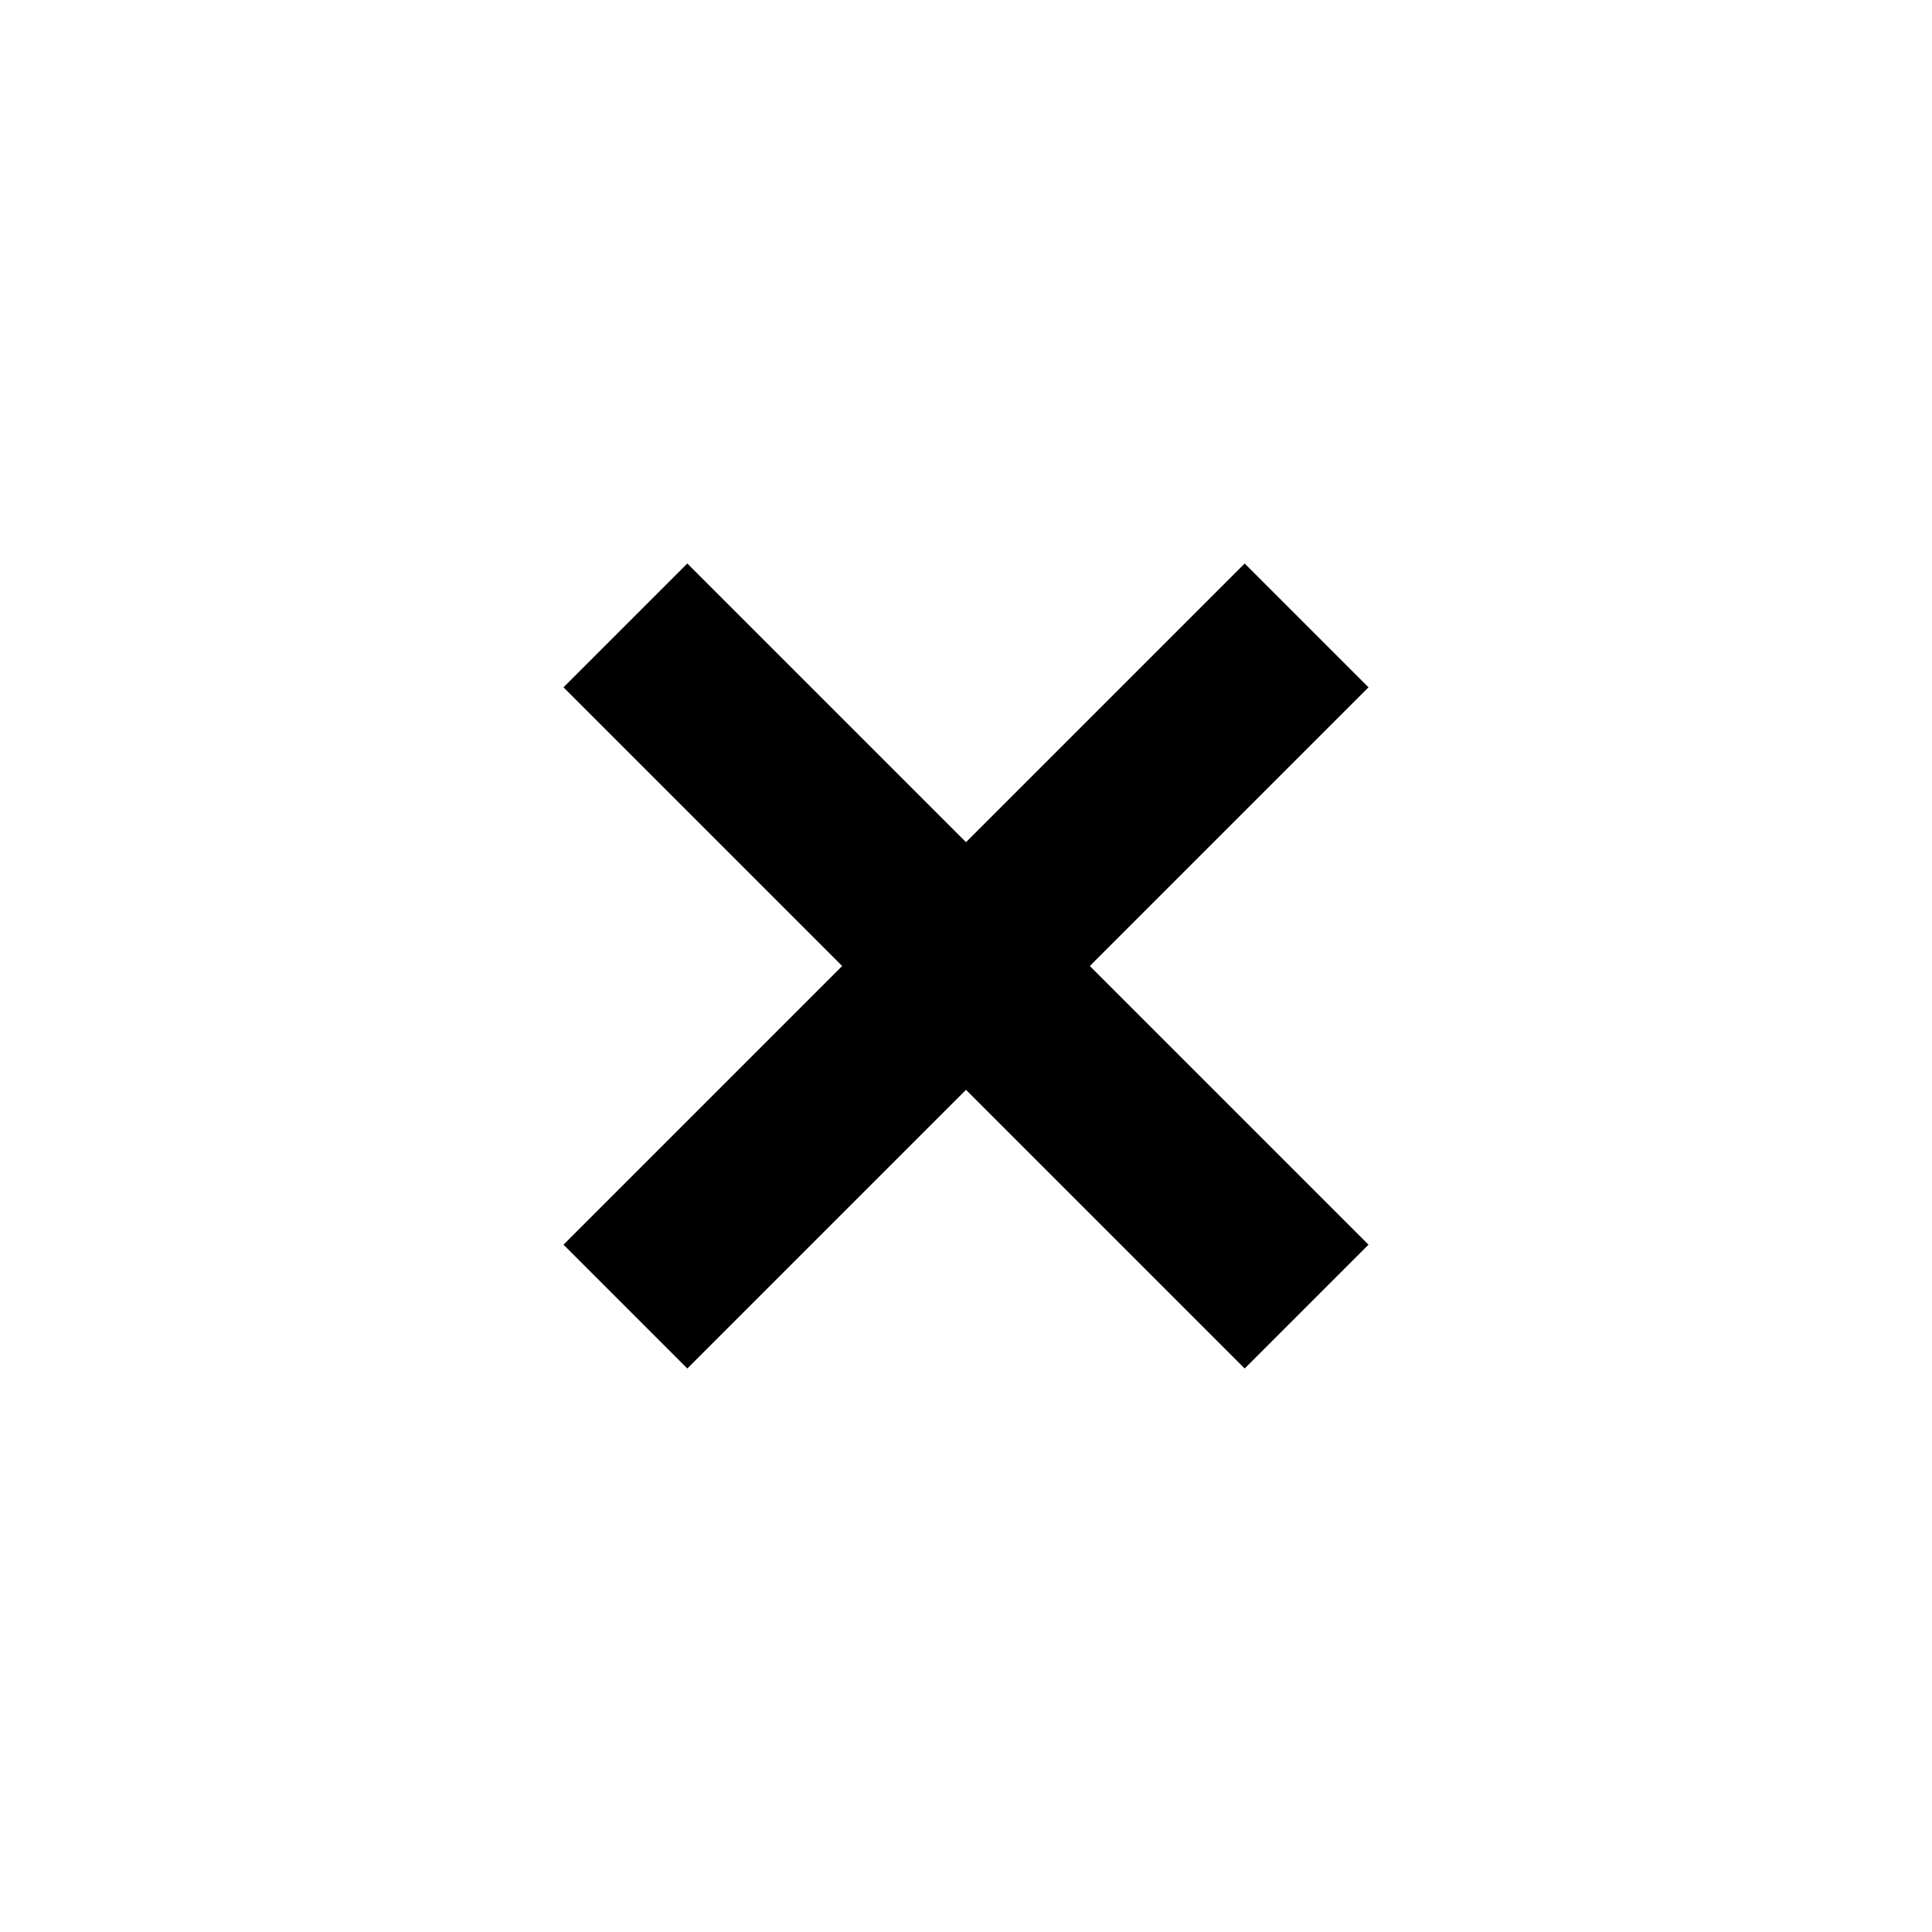 <svg width="24" height="24" viewBox="0 0 24 24" xmlns="http://www.w3.org/2000/svg" xmlns:xlink="http://www.w3.org/1999/xlink"><path d="M10.462 12L7 15.462 8.538 17 12 13.538 15.462 17 17 15.462 13.538 12 17 8.538 15.462 7 12 10.462 8.538 7 7 8.538 10.462 12z"/></svg>
